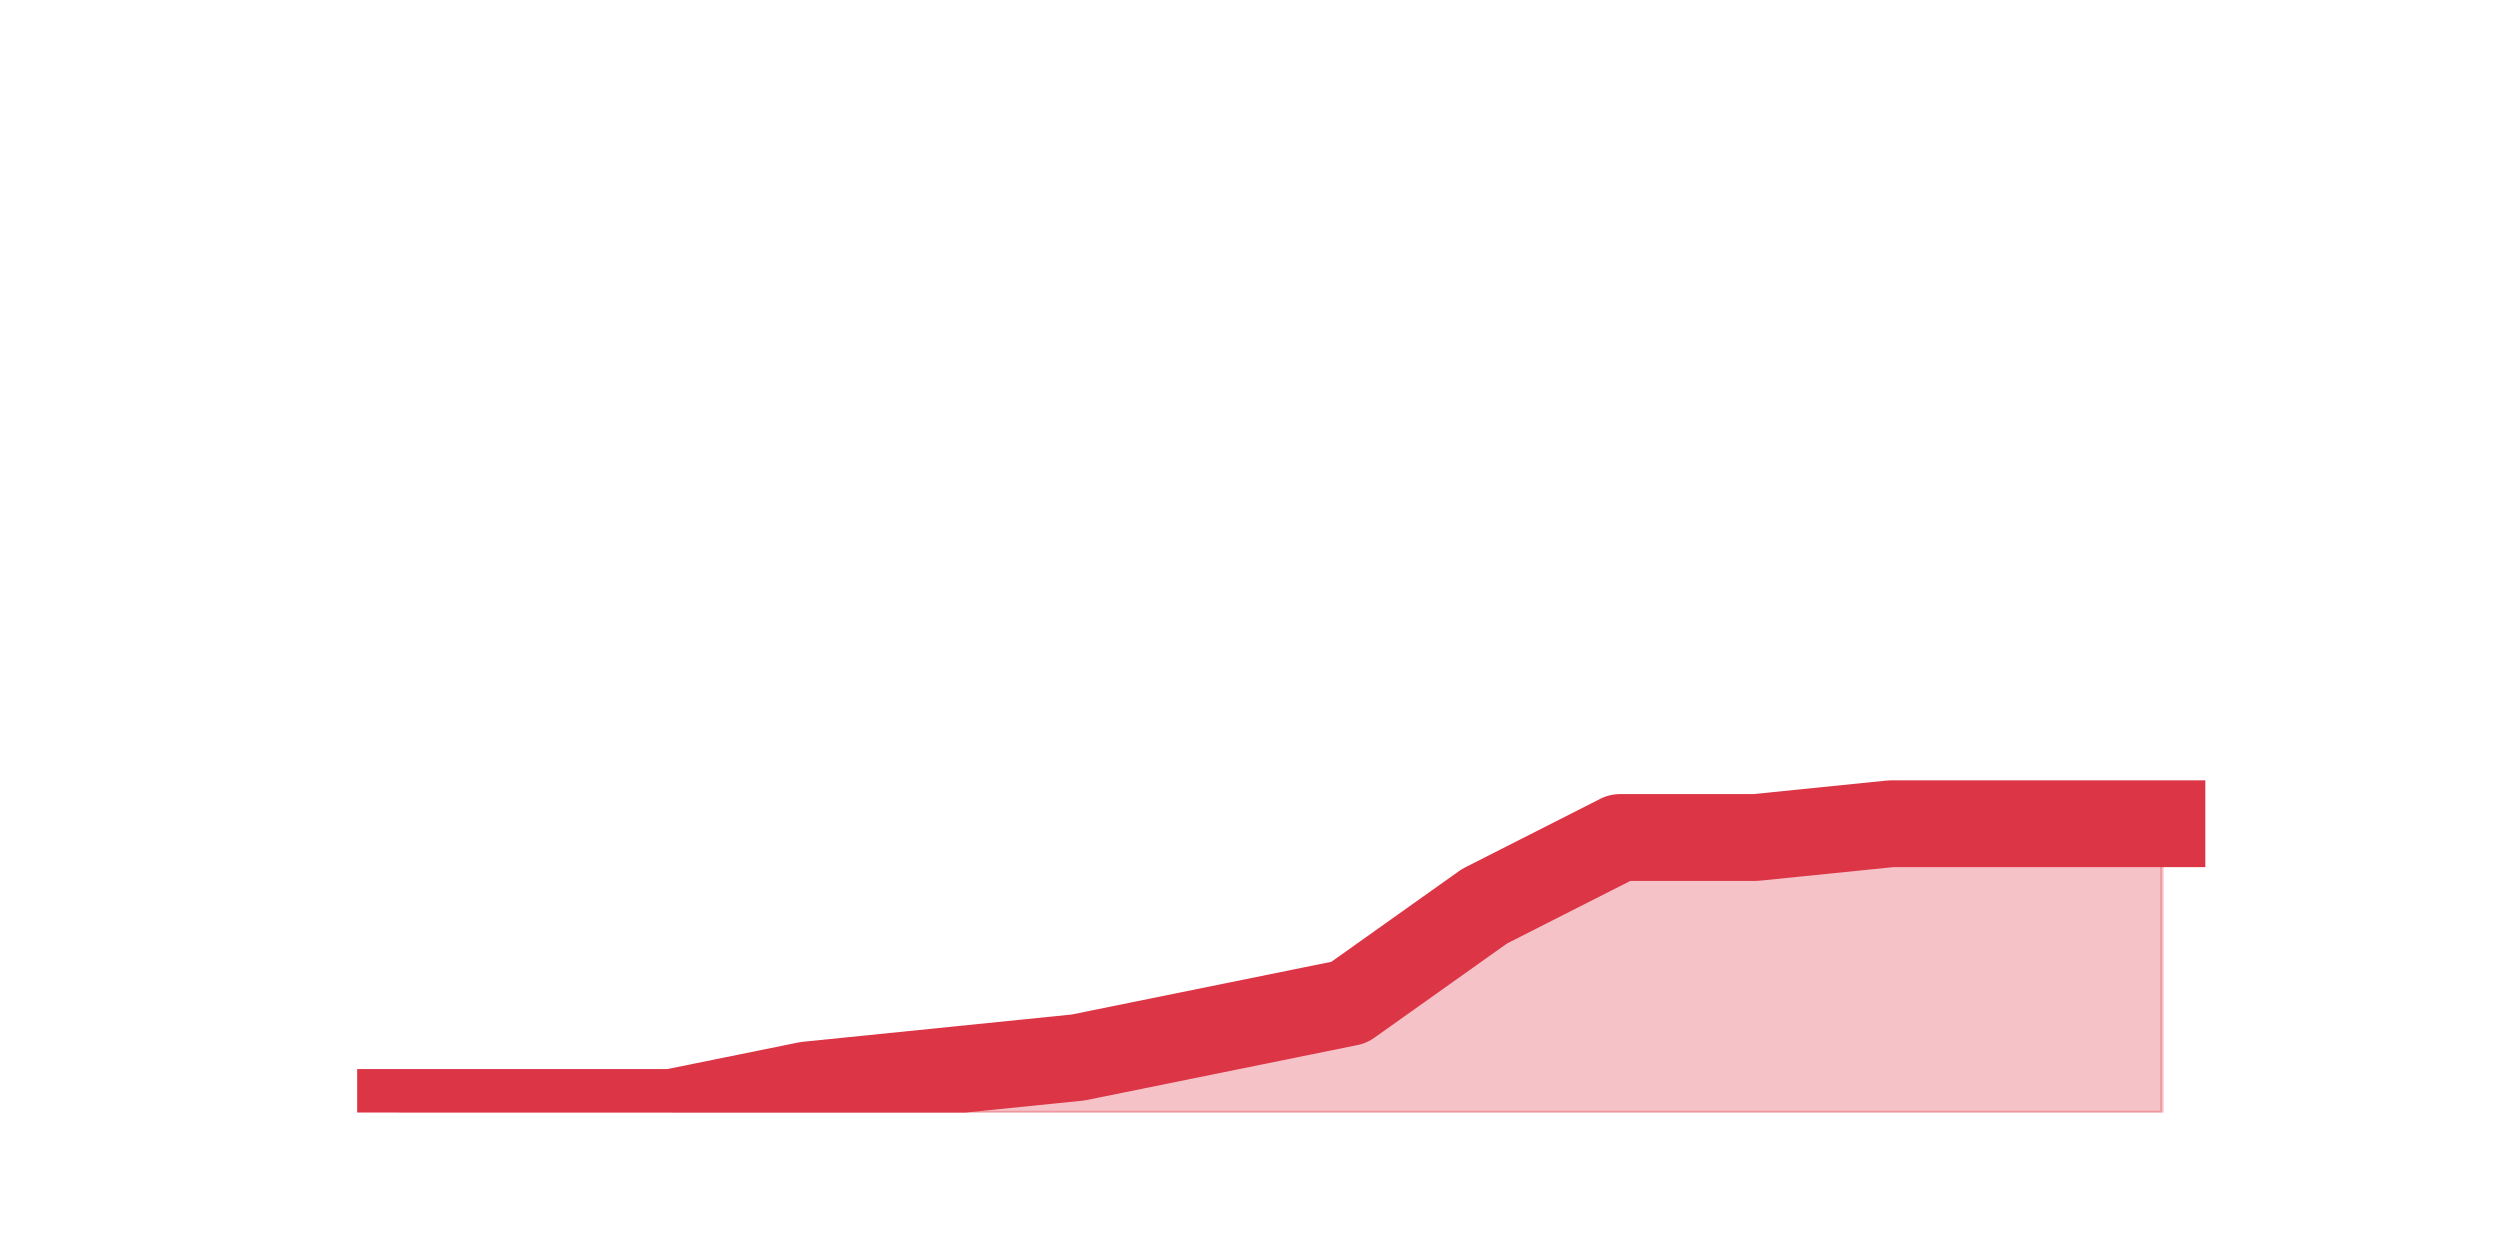 <?xml version="1.0" encoding="utf-8" standalone="no"?>
<!DOCTYPE svg PUBLIC "-//W3C//DTD SVG 1.1//EN"
  "http://www.w3.org/Graphics/SVG/1.1/DTD/svg11.dtd">
<!-- Created with matplotlib (https://matplotlib.org/) -->
<svg height="360pt" version="1.1" viewBox="0 0 720 360" width="720pt" xmlns="http://www.w3.org/2000/svg" xmlns:xlink="http://www.w3.org/1999/xlink">
 <defs>
  <style type="text/css">*{stroke-linecap:butt;stroke-linejoin:round;}</style>
 </defs>
 <g id="figure_1">
  <g id="patch_1">
   <path d="M 0 360 
L 720 360 
L 720 0 
L 0 0 
z
" style="fill:none;"/>
  </g>
  <g id="axes_1">
   <g id="matplotlib.axis_1"/>
   <g id="matplotlib.axis_2"/>
   <g id="PolyCollection_1">
    <defs>
     <path d="M 115.364 -39.6 
L 115.364 -39.6 
L 154.385 -39.6 
L 193.406 -39.6 
L 232.427 -39.6 
L 271.448 -39.6 
L 310.469 -39.6 
L 349.49 -39.6 
L 388.51 -39.6 
L 427.531 -39.6 
L 466.552 -39.6 
L 505.573 -39.6 
L 544.594 -39.6 
L 583.615 -39.6 
L 622.636 -39.6 
L 622.636 -122.76 
L 622.636 -122.76 
L 583.615 -122.76 
L 544.594 -122.76 
L 505.573 -118.8 
L 466.552 -118.8 
L 427.531 -99 
L 388.51 -71.28 
L 349.49 -63.36 
L 310.469 -55.44 
L 271.448 -51.48 
L 232.427 -47.52 
L 193.406 -39.6 
L 154.385 -39.6 
L 115.364 -39.6 
z
" id="m788a5155e3" style="stroke:#dc3545;stroke-opacity:0.3;"/>
    </defs>
    <g clip-path="url(#p92225ad5b2)">
     <use style="fill:#dc3545;fill-opacity:0.3;stroke:#dc3545;stroke-opacity:0.3;" x="0" xlink:href="#m788a5155e3" y="360"/>
    </g>
   </g>
   <g id="line2d_1">
    <path clip-path="url(#p92225ad5b2)" d="M 115.364 320.4 
L 154.385 320.4 
L 193.406 320.4 
L 232.427 312.48 
L 271.448 308.52 
L 310.469 304.56 
L 349.49 296.64 
L 388.51 288.72 
L 427.531 261 
L 466.552 241.2 
L 505.573 241.2 
L 544.594 237.24 
L 583.615 237.24 
L 622.636 237.24 
" style="fill:none;stroke:#dc3545;stroke-linecap:square;stroke-width:25;"/>
   </g>
  </g>
 </g>
 <defs>
  <clipPath id="p92225ad5b2">
   <rect height="277.2" width="558" x="90" y="43.2"/>
  </clipPath>
 </defs>
</svg>

